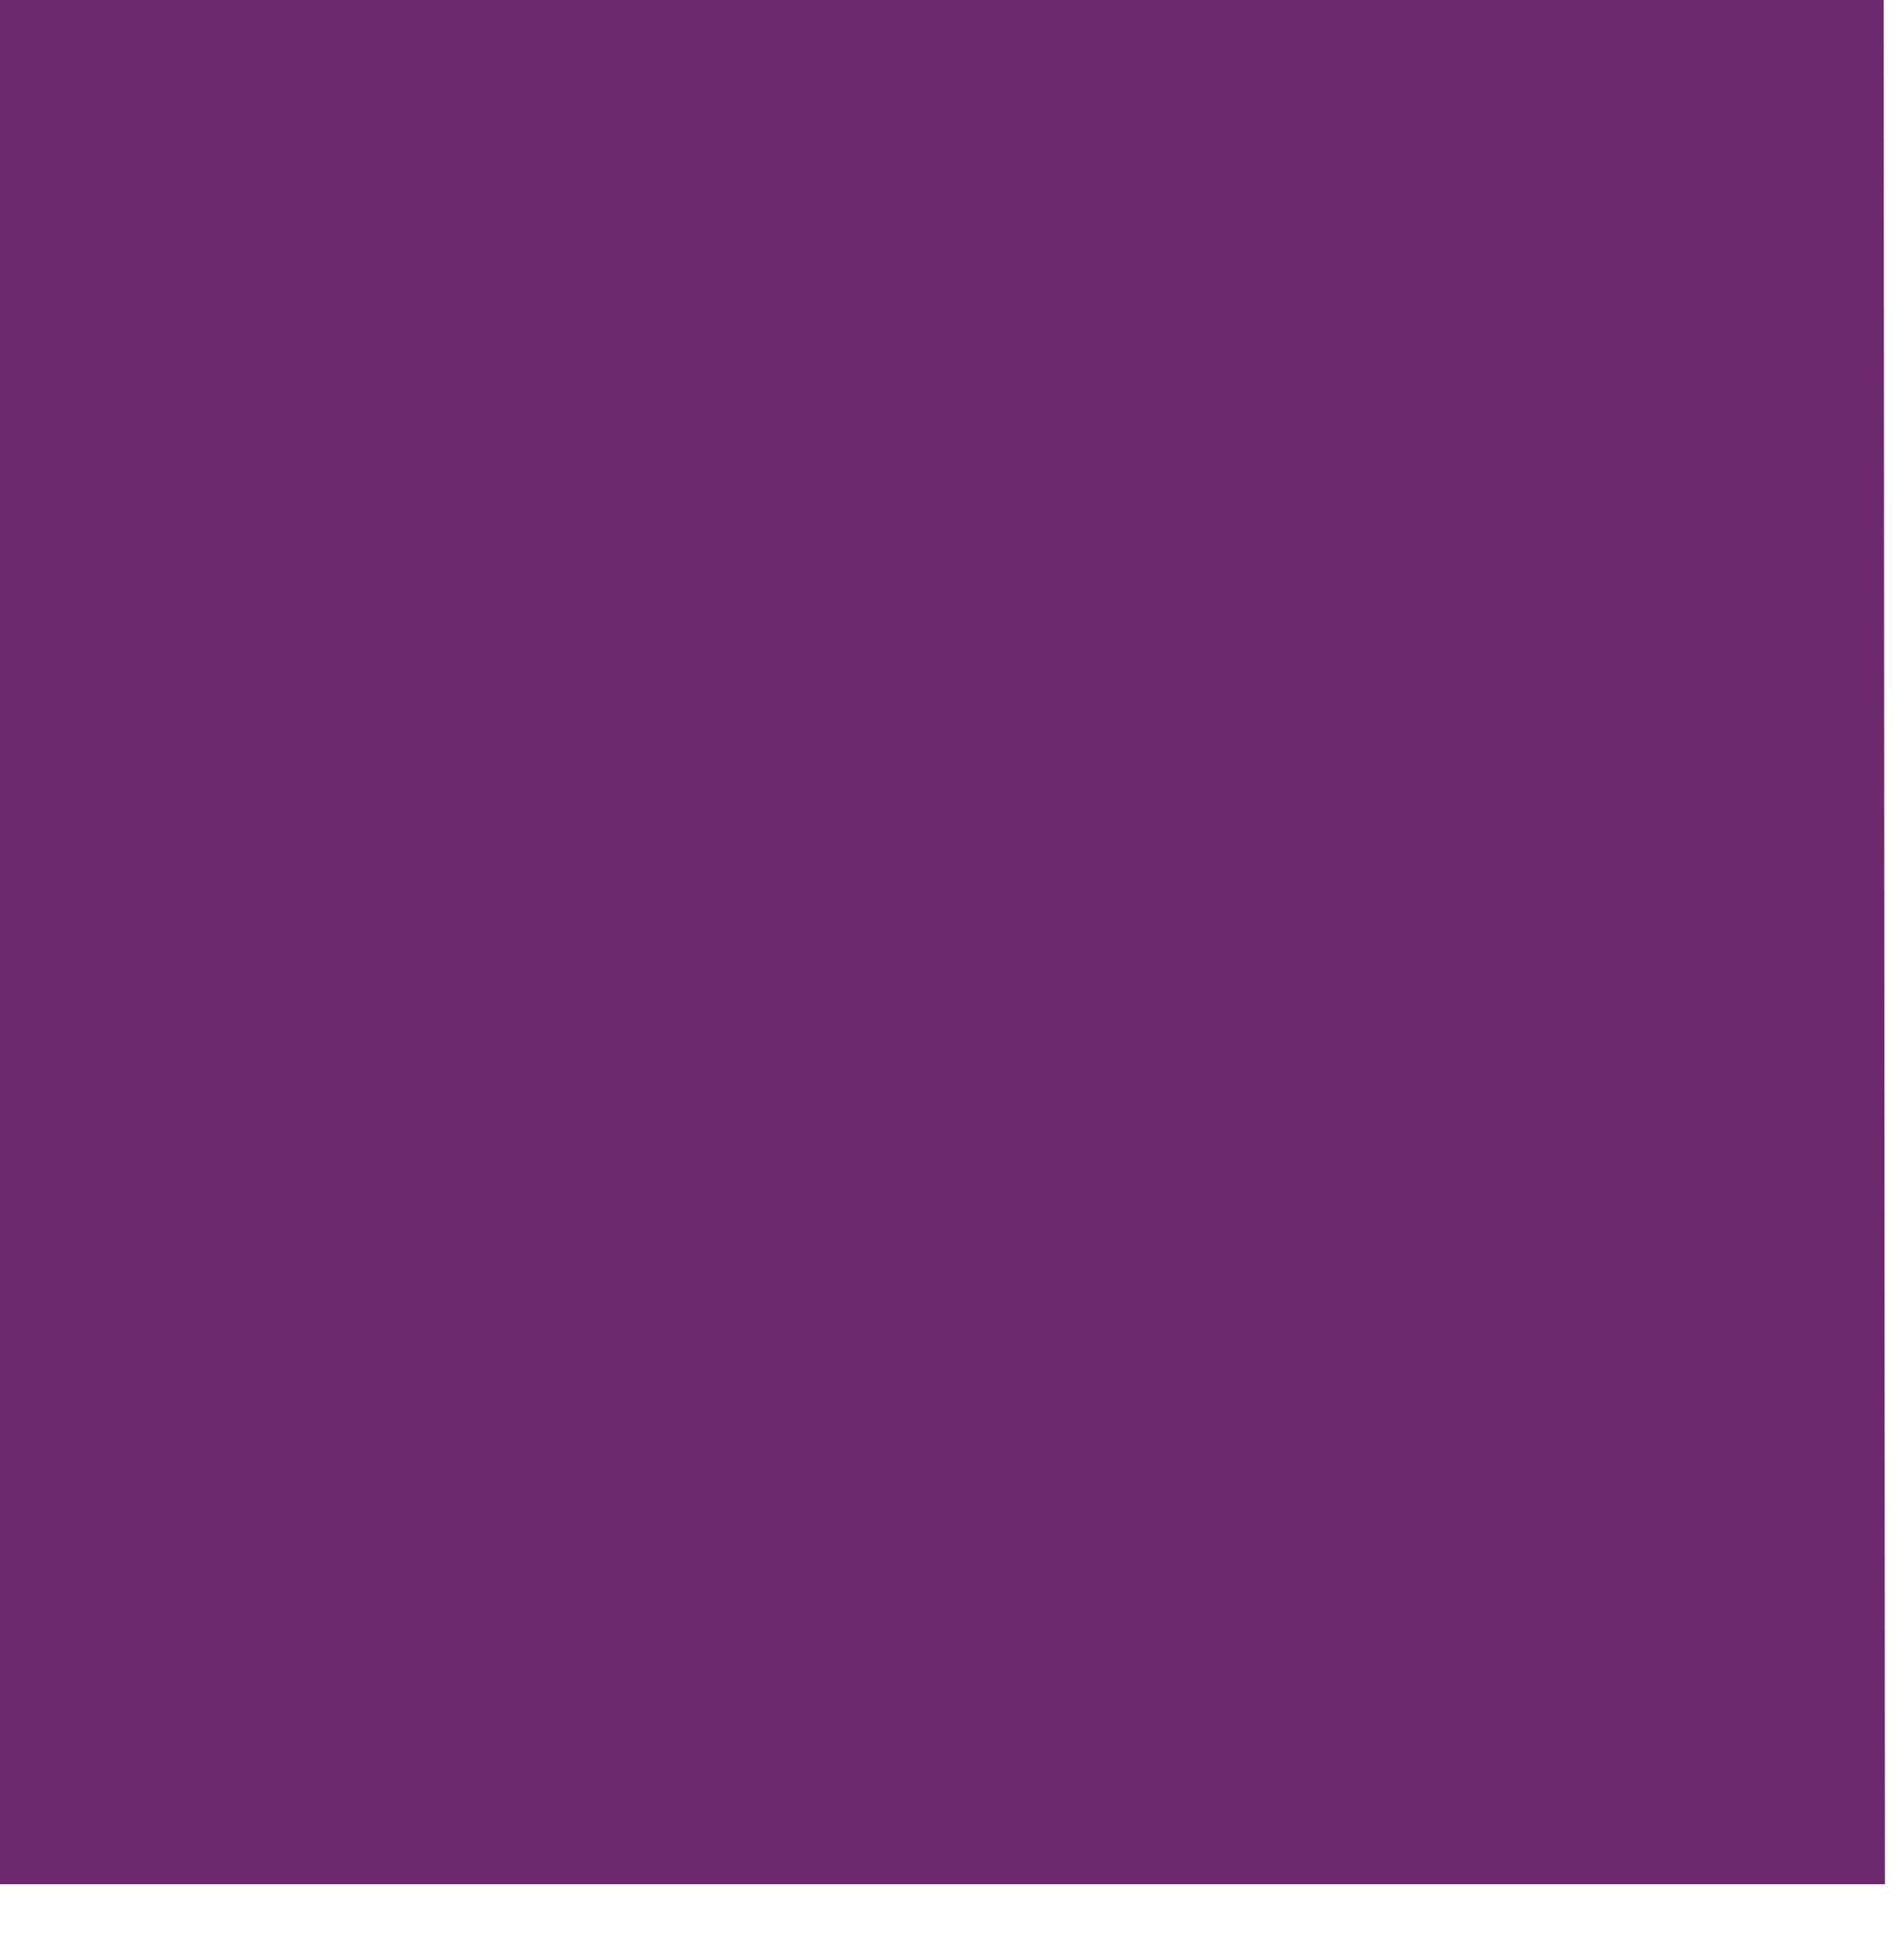 <svg xmlns="http://www.w3.org/2000/svg" xmlns:xlink="http://www.w3.org/1999/xlink" width="377.248" height="390" viewBox="0 0 377.248 390">
  <defs>
    <filter id="Footer_Mobile" x="0" y="0" width="377.248" height="390" filterUnits="userSpaceOnUse">
      <feOffset dx="-2" dy="-15" input="SourceAlpha"/>
      <feGaussianBlur result="blur"/>
      <feFlood flood-color="#f886bc" flood-opacity="0.161"/>
      <feComposite operator="in" in2="blur"/>
      <feComposite in="SourceGraphic"/>
    </filter>
  </defs>
  <g transform="matrix(1, 0, 0, 1, 0, 0)" filter="url(#Footer_Mobile)">
    <path id="Footer_Mobile-2" data-name="Footer Mobile" d="M-875,13283.586h375l.248,375H-875Z" transform="translate(877 -13268.59)" fill="#6e296c"/>
  </g>
</svg>
